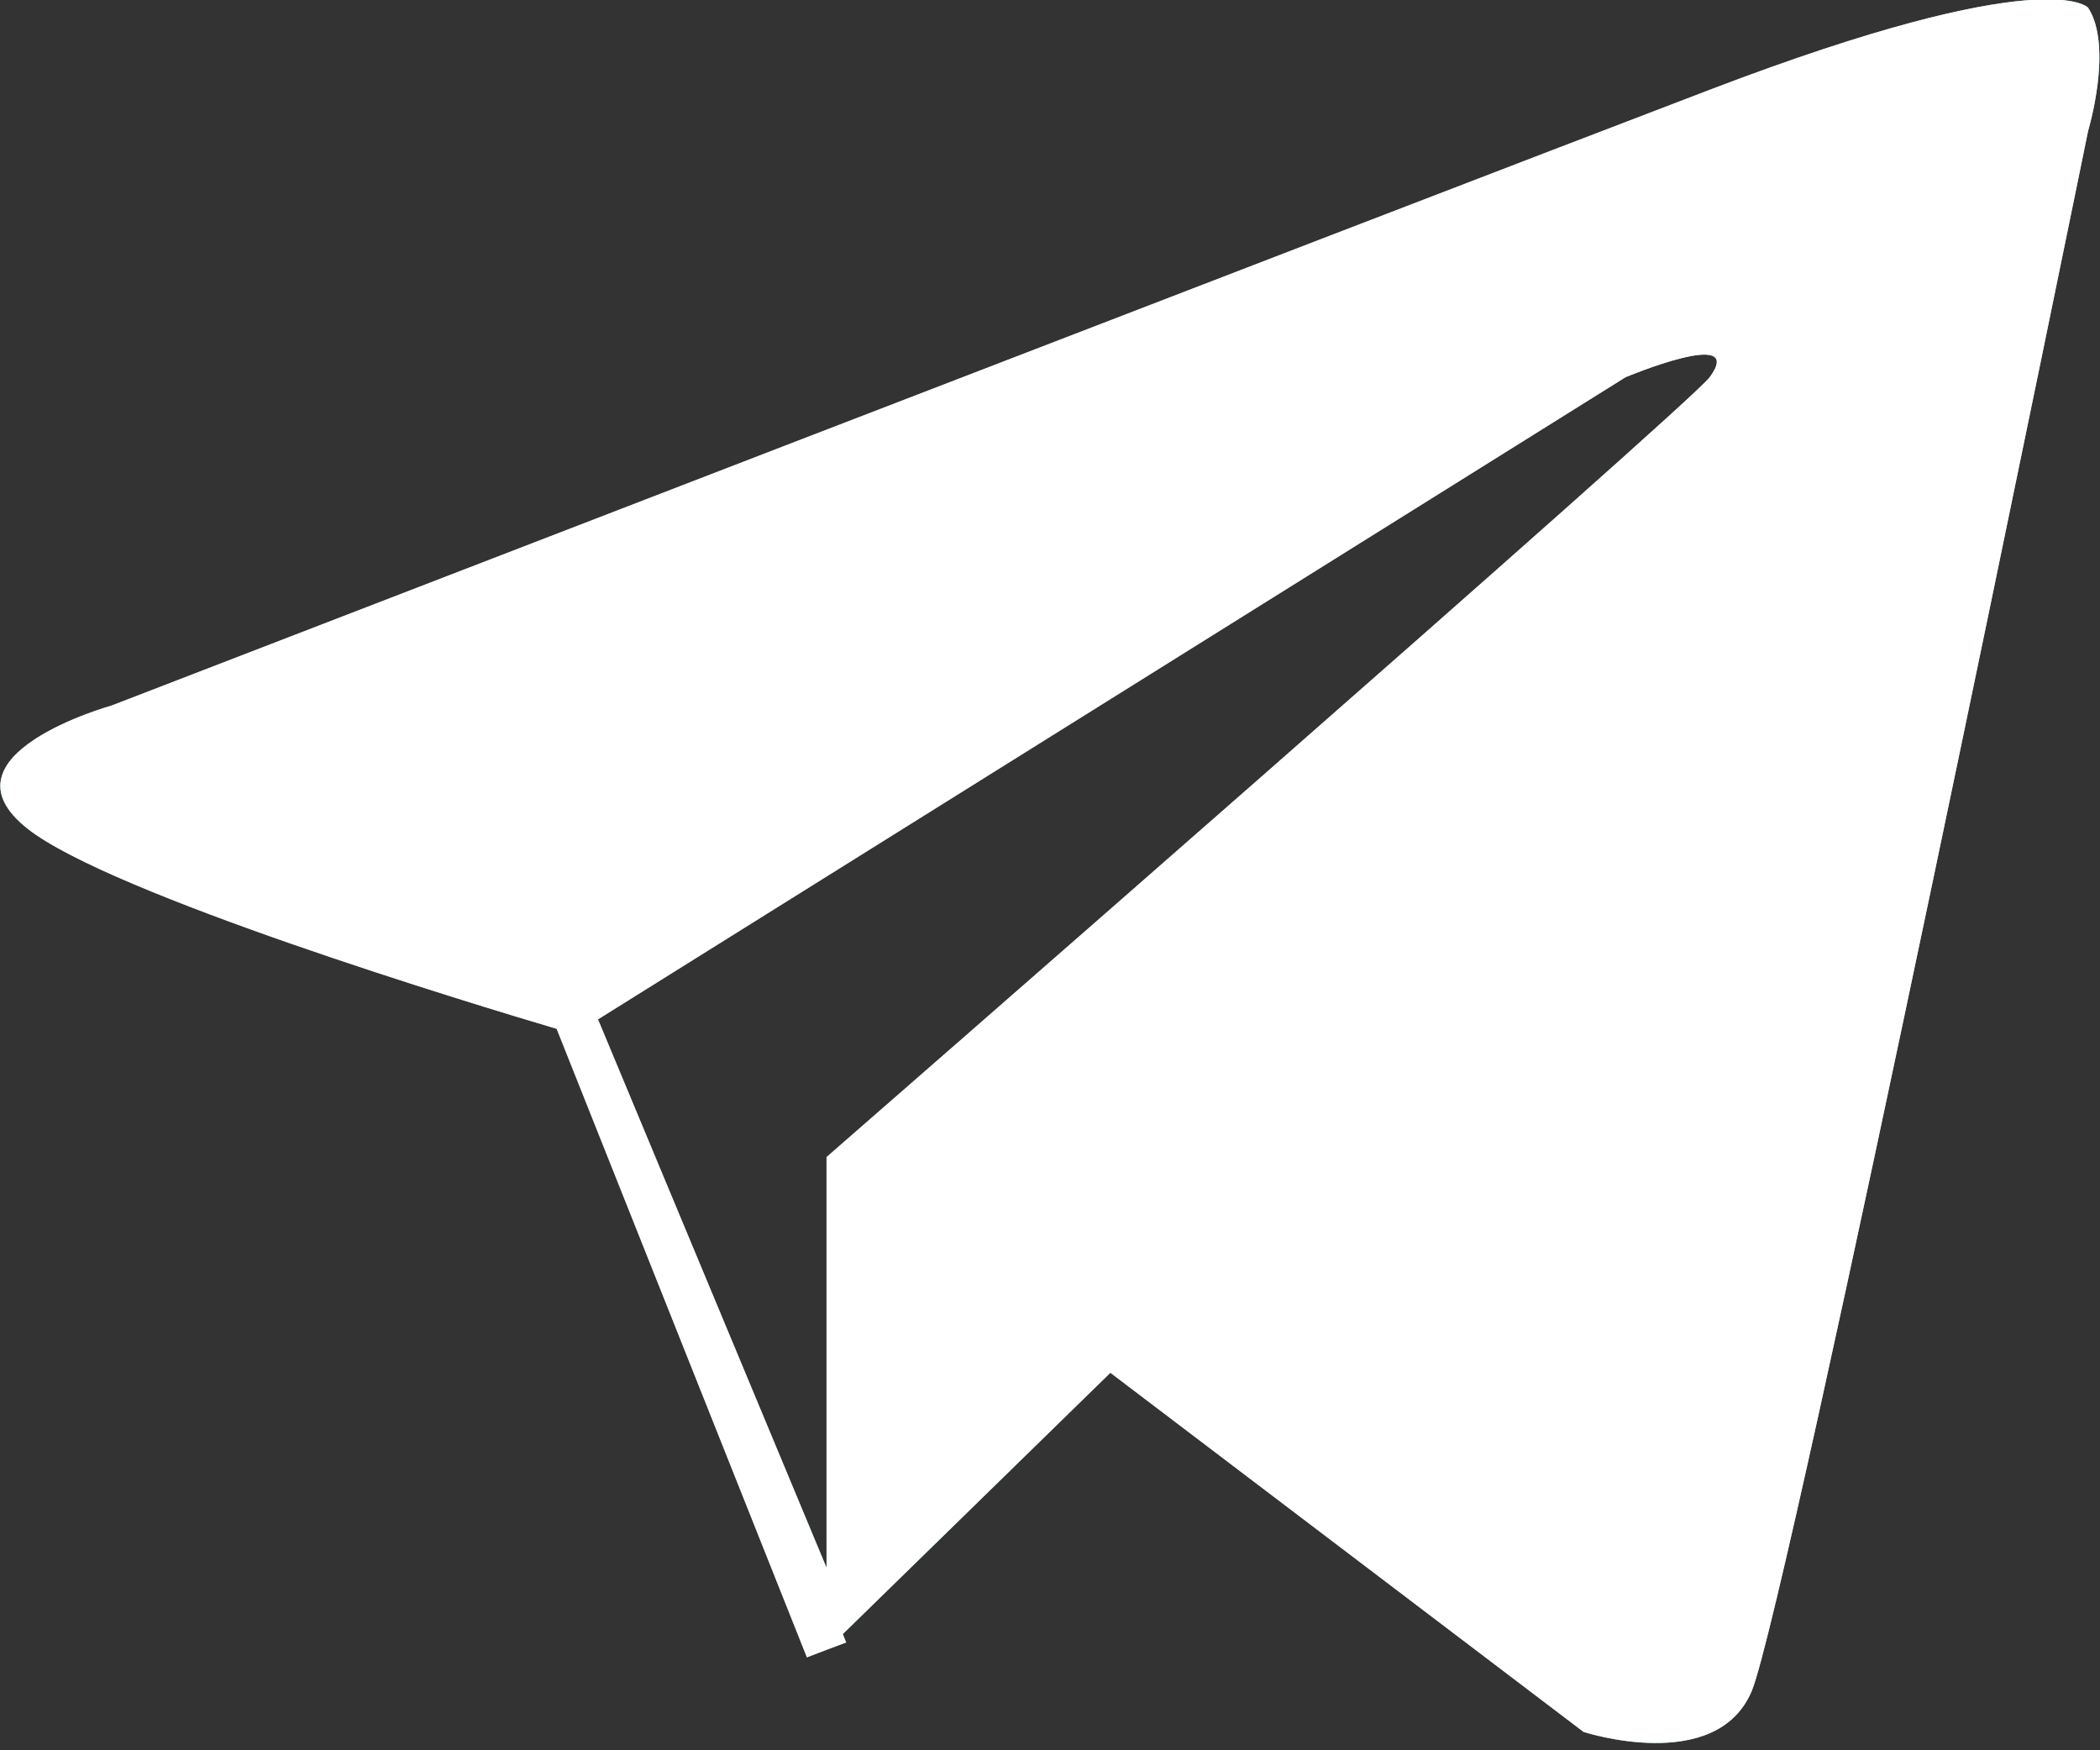 <svg 
 xmlns="http://www.w3.org/2000/svg"
 xmlns:xlink="http://www.w3.org/1999/xlink"
 width="12px" height="10px">
<rect width="100%" height="100%" fill="#333333" stroke="none"/>
<defs>
<linearGradient id="PSgrad_0" x1="0%" x2="50%" y1="0%" y2="86.603%">
  <stop offset="0%" stop-color="rgb(255,255,255)" stop-opacity="1" />
  <stop offset="100%" stop-color="rgb(255,255,255)" stop-opacity="1" />
</linearGradient>

</defs>
<path fill-rule="evenodd"  fill="rgb(149, 214, 211)"
 d="M11.932,0.748 C11.932,0.748 10.212,9.179 10.010,9.661 C9.808,10.142 9.049,9.895 9.049,9.895 L6.345,7.843 L4.816,9.336 L4.835,9.384 L4.723,9.426 L4.723,9.426 L4.723,9.426 L4.611,9.469 L3.181,5.878 C2.704,5.737 0.631,5.108 0.158,4.735 C-0.378,4.313 0.638,4.031 0.638,4.031 C0.638,4.031 7.840,1.250 9.770,0.513 C11.699,-0.224 11.932,0.044 11.932,0.044 C12.077,0.267 11.932,0.748 11.932,0.748 ZM9.289,2.155 L3.417,5.824 L4.723,8.957 L4.723,6.611 C4.723,6.611 9.654,2.313 9.770,2.155 C9.982,1.865 9.289,2.155 9.289,2.155 Z"/>
<path fill="url(#PSgrad_0)"
 d="M11.932,0.748 C11.932,0.748 10.212,9.179 10.010,9.661 C9.808,10.142 9.049,9.895 9.049,9.895 L6.345,7.843 L4.816,9.336 L4.835,9.384 L4.723,9.426 L4.723,9.426 L4.723,9.426 L4.611,9.469 L3.181,5.878 C2.704,5.737 0.631,5.108 0.158,4.735 C-0.378,4.313 0.638,4.031 0.638,4.031 C0.638,4.031 7.840,1.250 9.770,0.513 C11.699,-0.224 11.932,0.044 11.932,0.044 C12.077,0.267 11.932,0.748 11.932,0.748 ZM9.289,2.155 L3.417,5.824 L4.723,8.957 L4.723,6.611 C4.723,6.611 9.654,2.313 9.770,2.155 C9.982,1.865 9.289,2.155 9.289,2.155 Z"/>
</svg>